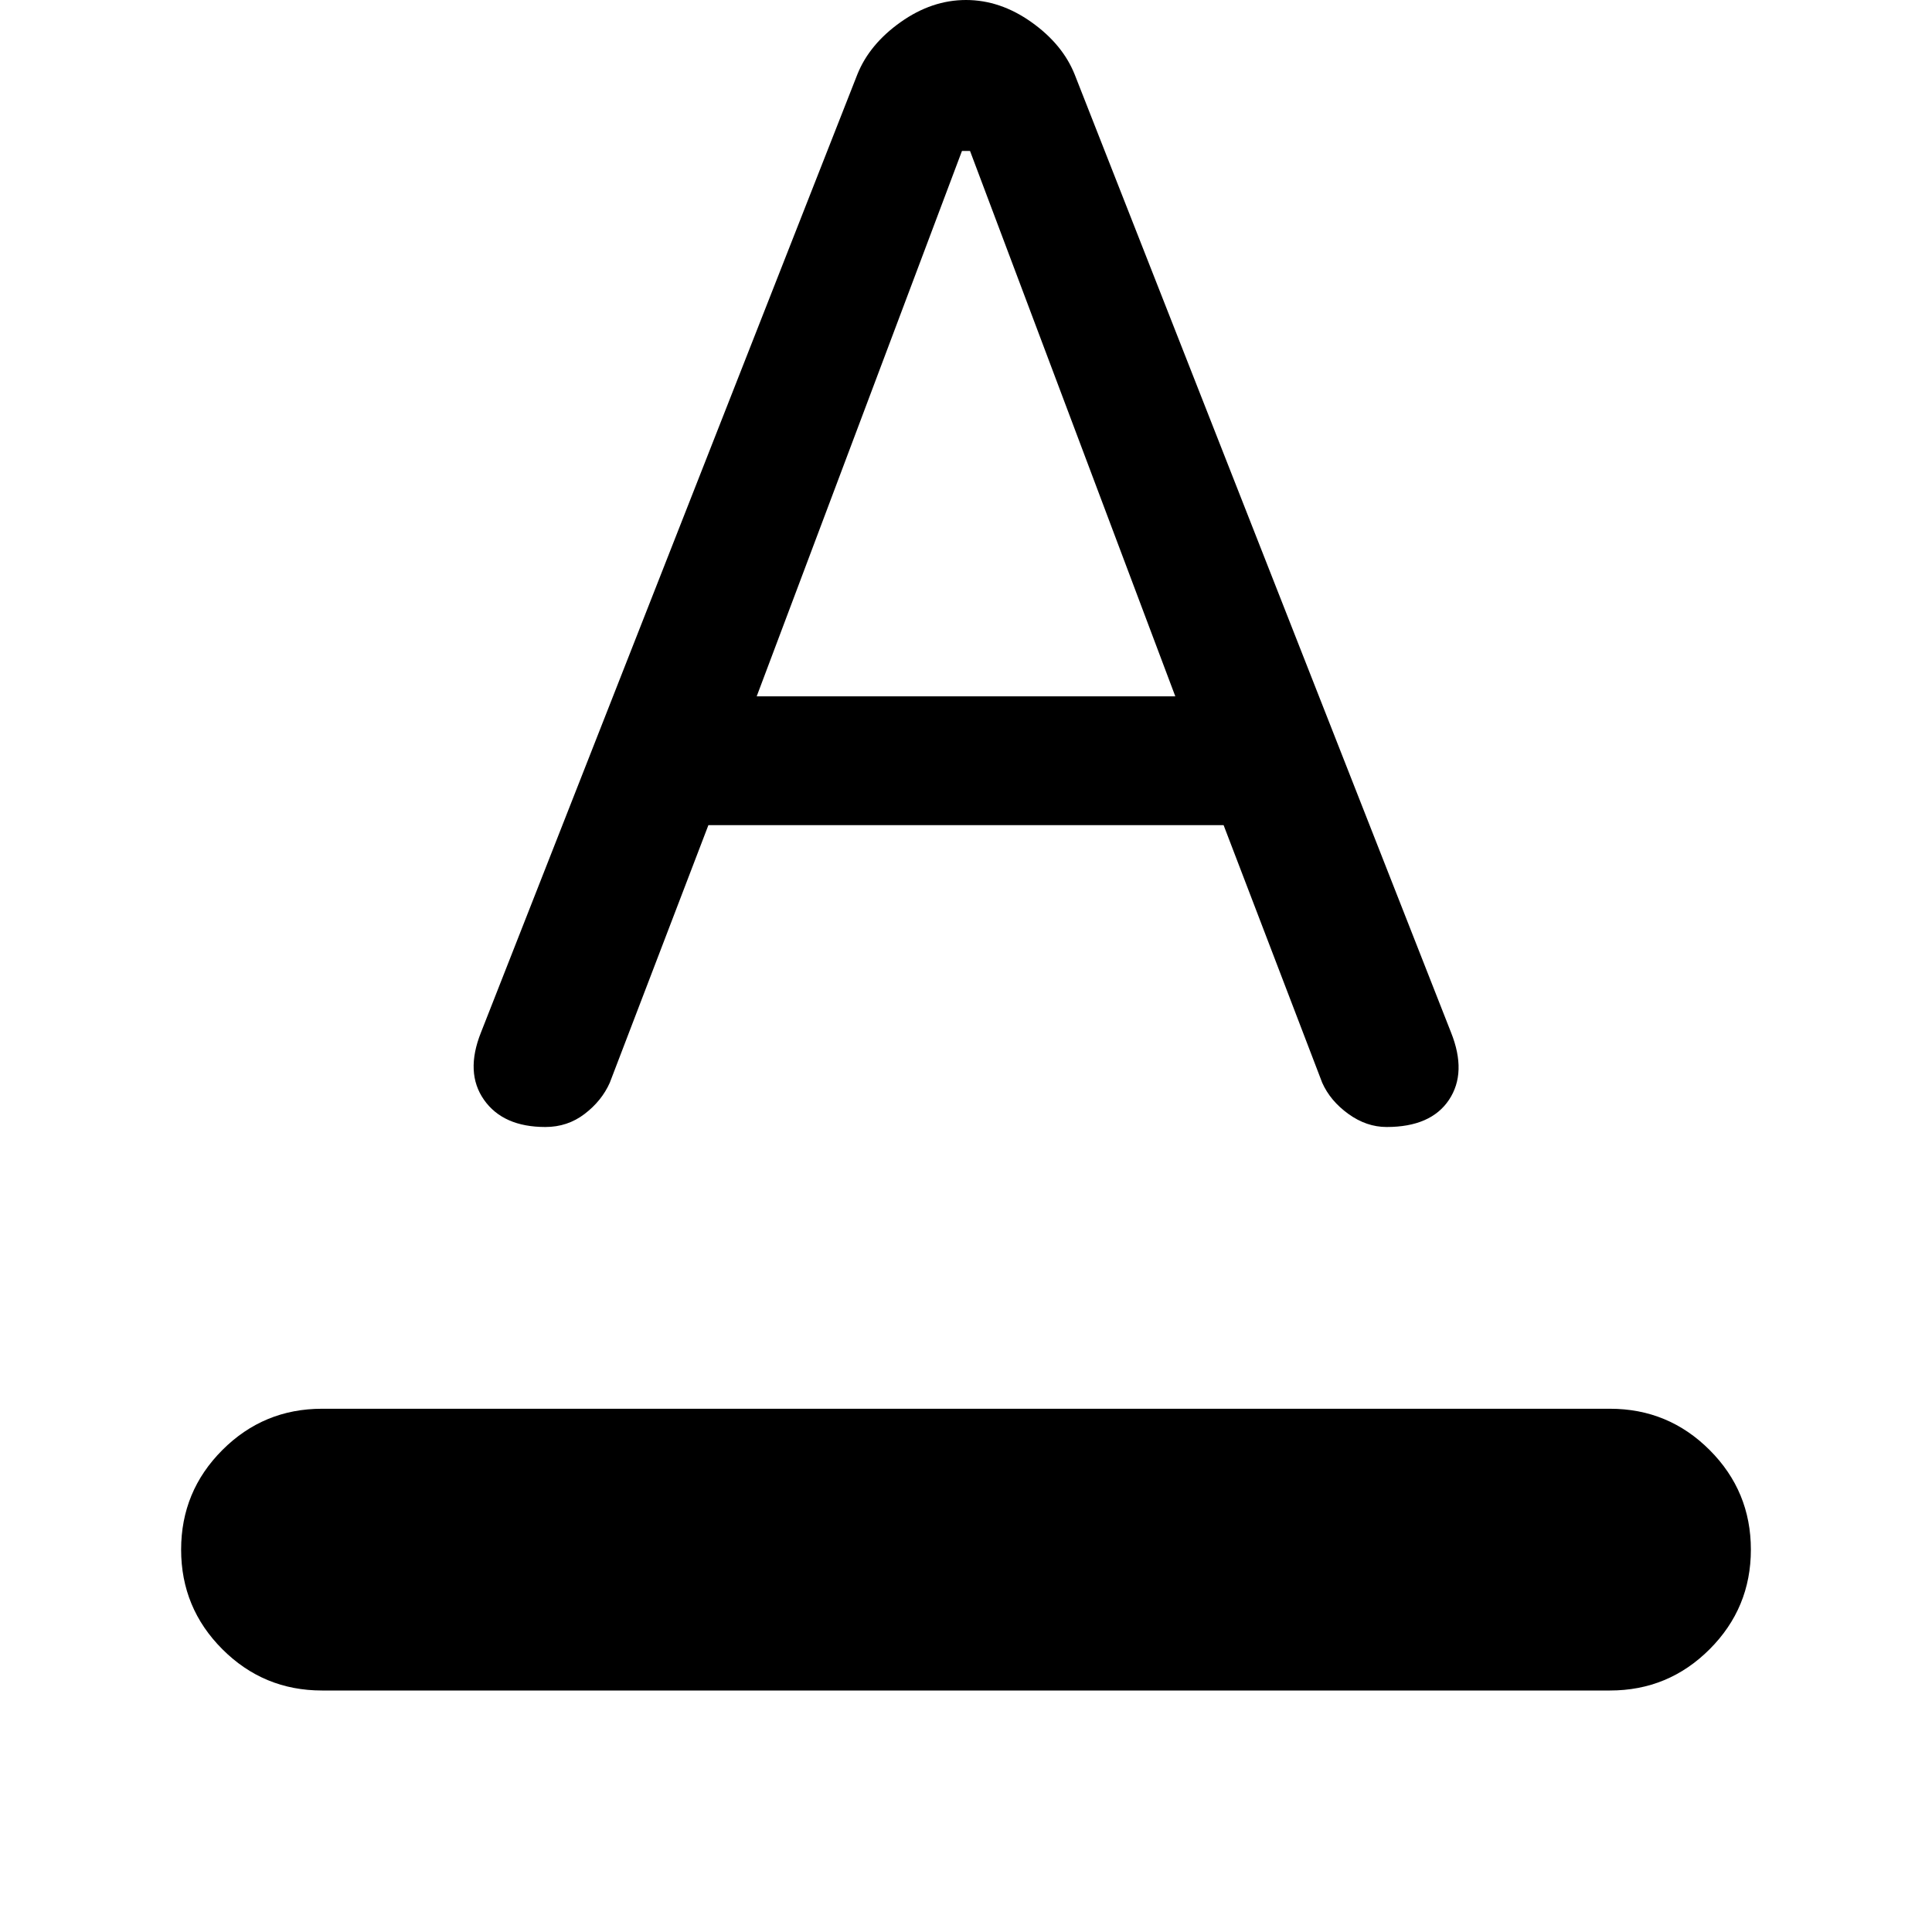<svg xmlns="http://www.w3.org/2000/svg" width="48" height="48" viewBox="0 0 48 48"><path d="M8 42q-1.45 0-2.475-1.025Q4.5 39.95 4.5 38.5q0-1.45 1.025-2.475Q6.55 35 8 35h32q1.45 0 2.475 1.025Q43.5 37.05 43.5 38.5q0 1.45-1.025 2.475Q41.45 42 40 42Zm5.55-14q-1.05 0-1.525-.675-.475-.675-.075-1.675l9.35-23.8q.3-.75 1.075-1.3Q23.15 0 24 0t1.625.55q.775.55 1.075 1.3l9.35 23.8q.4 1-.05 1.675T34.45 28q-.5 0-.95-.325-.45-.325-.65-.775l-2.45-6.4H17.6l-2.45 6.4q-.2.45-.625.775T13.55 28Zm5.25-10.7h10.4L24.1 3.75h-.2Z"/></svg>